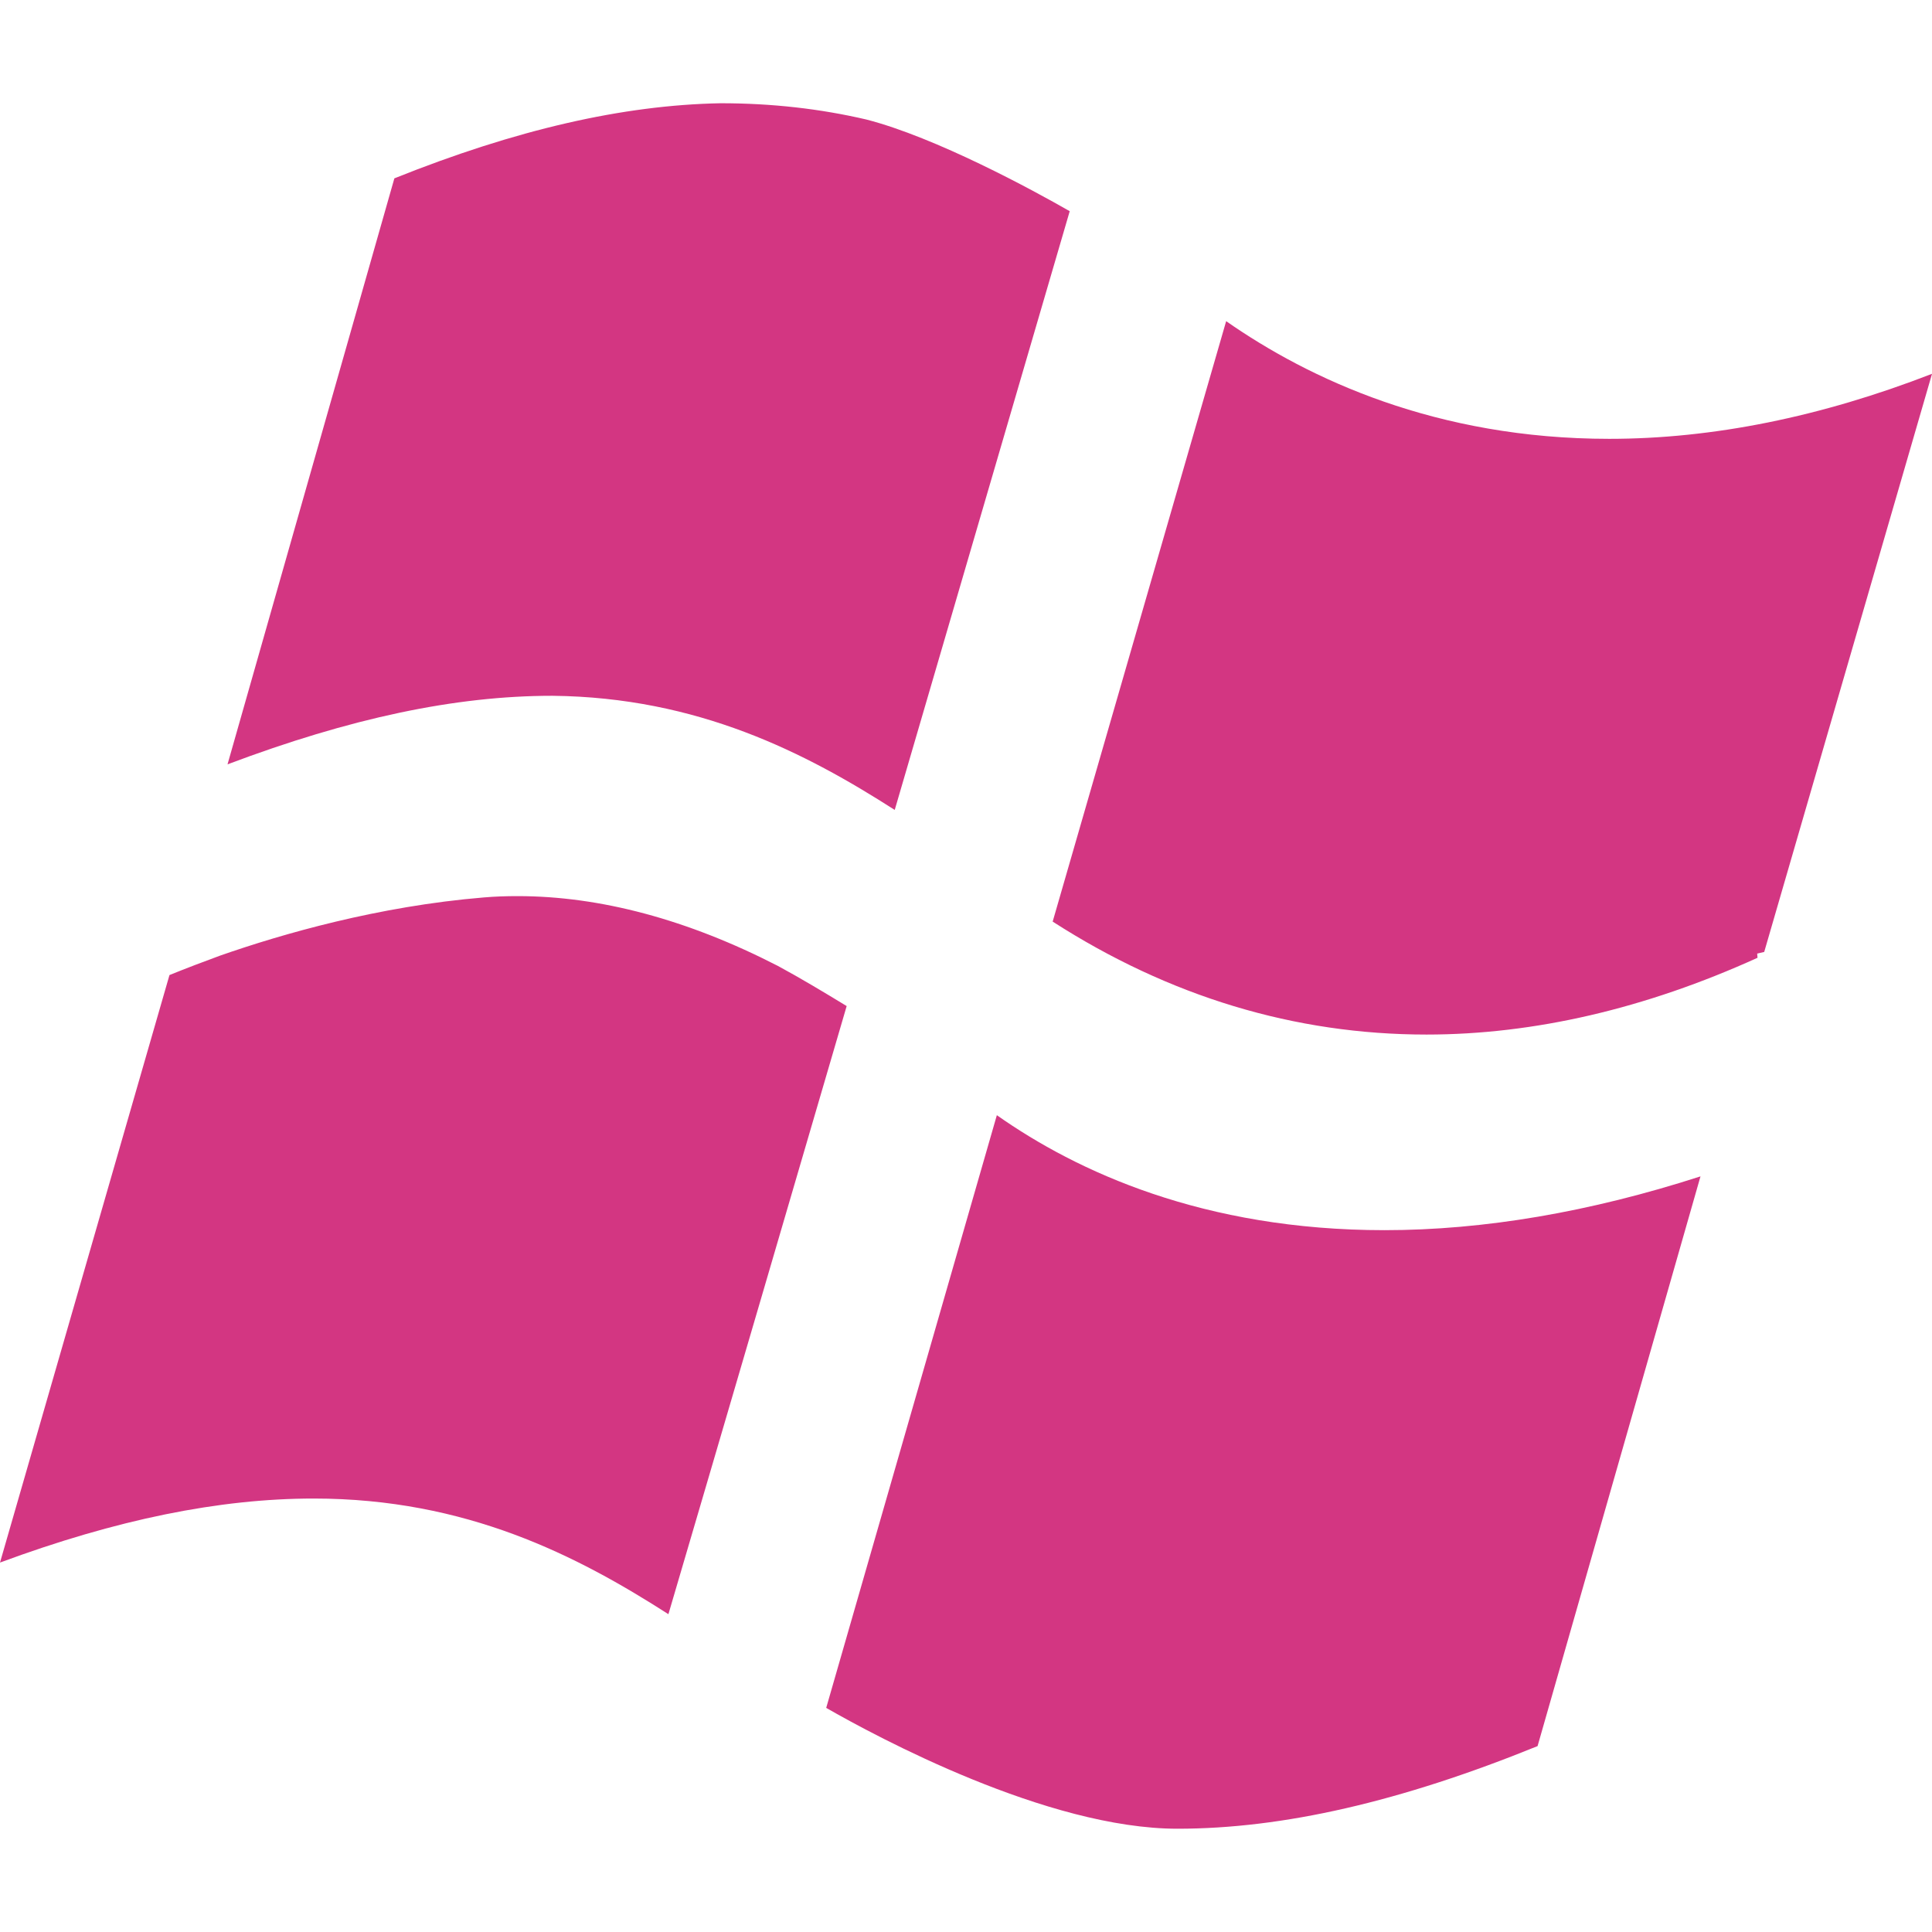 <!DOCTYPE svg PUBLIC "-//W3C//DTD SVG 1.1//EN" "http://www.w3.org/Graphics/SVG/1.1/DTD/svg11.dtd">
<svg xmlns="http://www.w3.org/2000/svg" xmlns:xlink="http://www.w3.org/1999/xlink" version="1.1" width="64px" height="64px" viewBox="0 0 64 64">
<path d="M25.764 31.995c-2.982-1.532-5.88-2.31-8.617-2.31-0.372 0-0.747 0.011-1.122 0.044-3.492 0.289-6.683 1.21-8.734 1.927-0.544 0.2-1.102 0.411-1.677 0.644l-5.614 19.462c3.856-1.427 7.268-2.121 10.392-2.121 5.053 0 8.72 1.888 11.75 3.831 1.435-4.87 4.878-16.631 5.905-20.145-0.747-0.455-1.505-0.911-2.282-1.332zM33.022 36.942l-5.653 19.634c1.677 0.961 7.319 4.003 11.638 4.003 3.487 0 7.391-0.894 11.927-2.737l5.397-18.873c-3.664 1.183-7.18 1.782-10.466 1.782-5.997 0-10.195-1.944-12.843-3.809zM18.301 23.049c4.82 0.050 8.384 1.888 11.338 3.781l5.797-19.834c-1.222-0.7-4.425-2.443-6.741-3.038-1.524-0.355-3.126-0.538-4.825-0.538-3.237 0.061-6.774 0.872-10.806 2.488l-5.527 19.412c4.051-1.527 7.54-2.271 10.755-2.271 0.003 0 0.009 0 0.009 0zM64 12.383c-3.676 1.427-7.263 2.154-10.689 2.154-5.73 0-9.956-1.988-12.693-3.898l-5.747 19.89c3.859 2.482 8.018 3.742 12.383 3.742 3.559 0 7.246-0.855 10.966-2.543l-0.011-0.139 0.233-0.055 5.559-19.151z" fill="#d33682"/>
</svg>